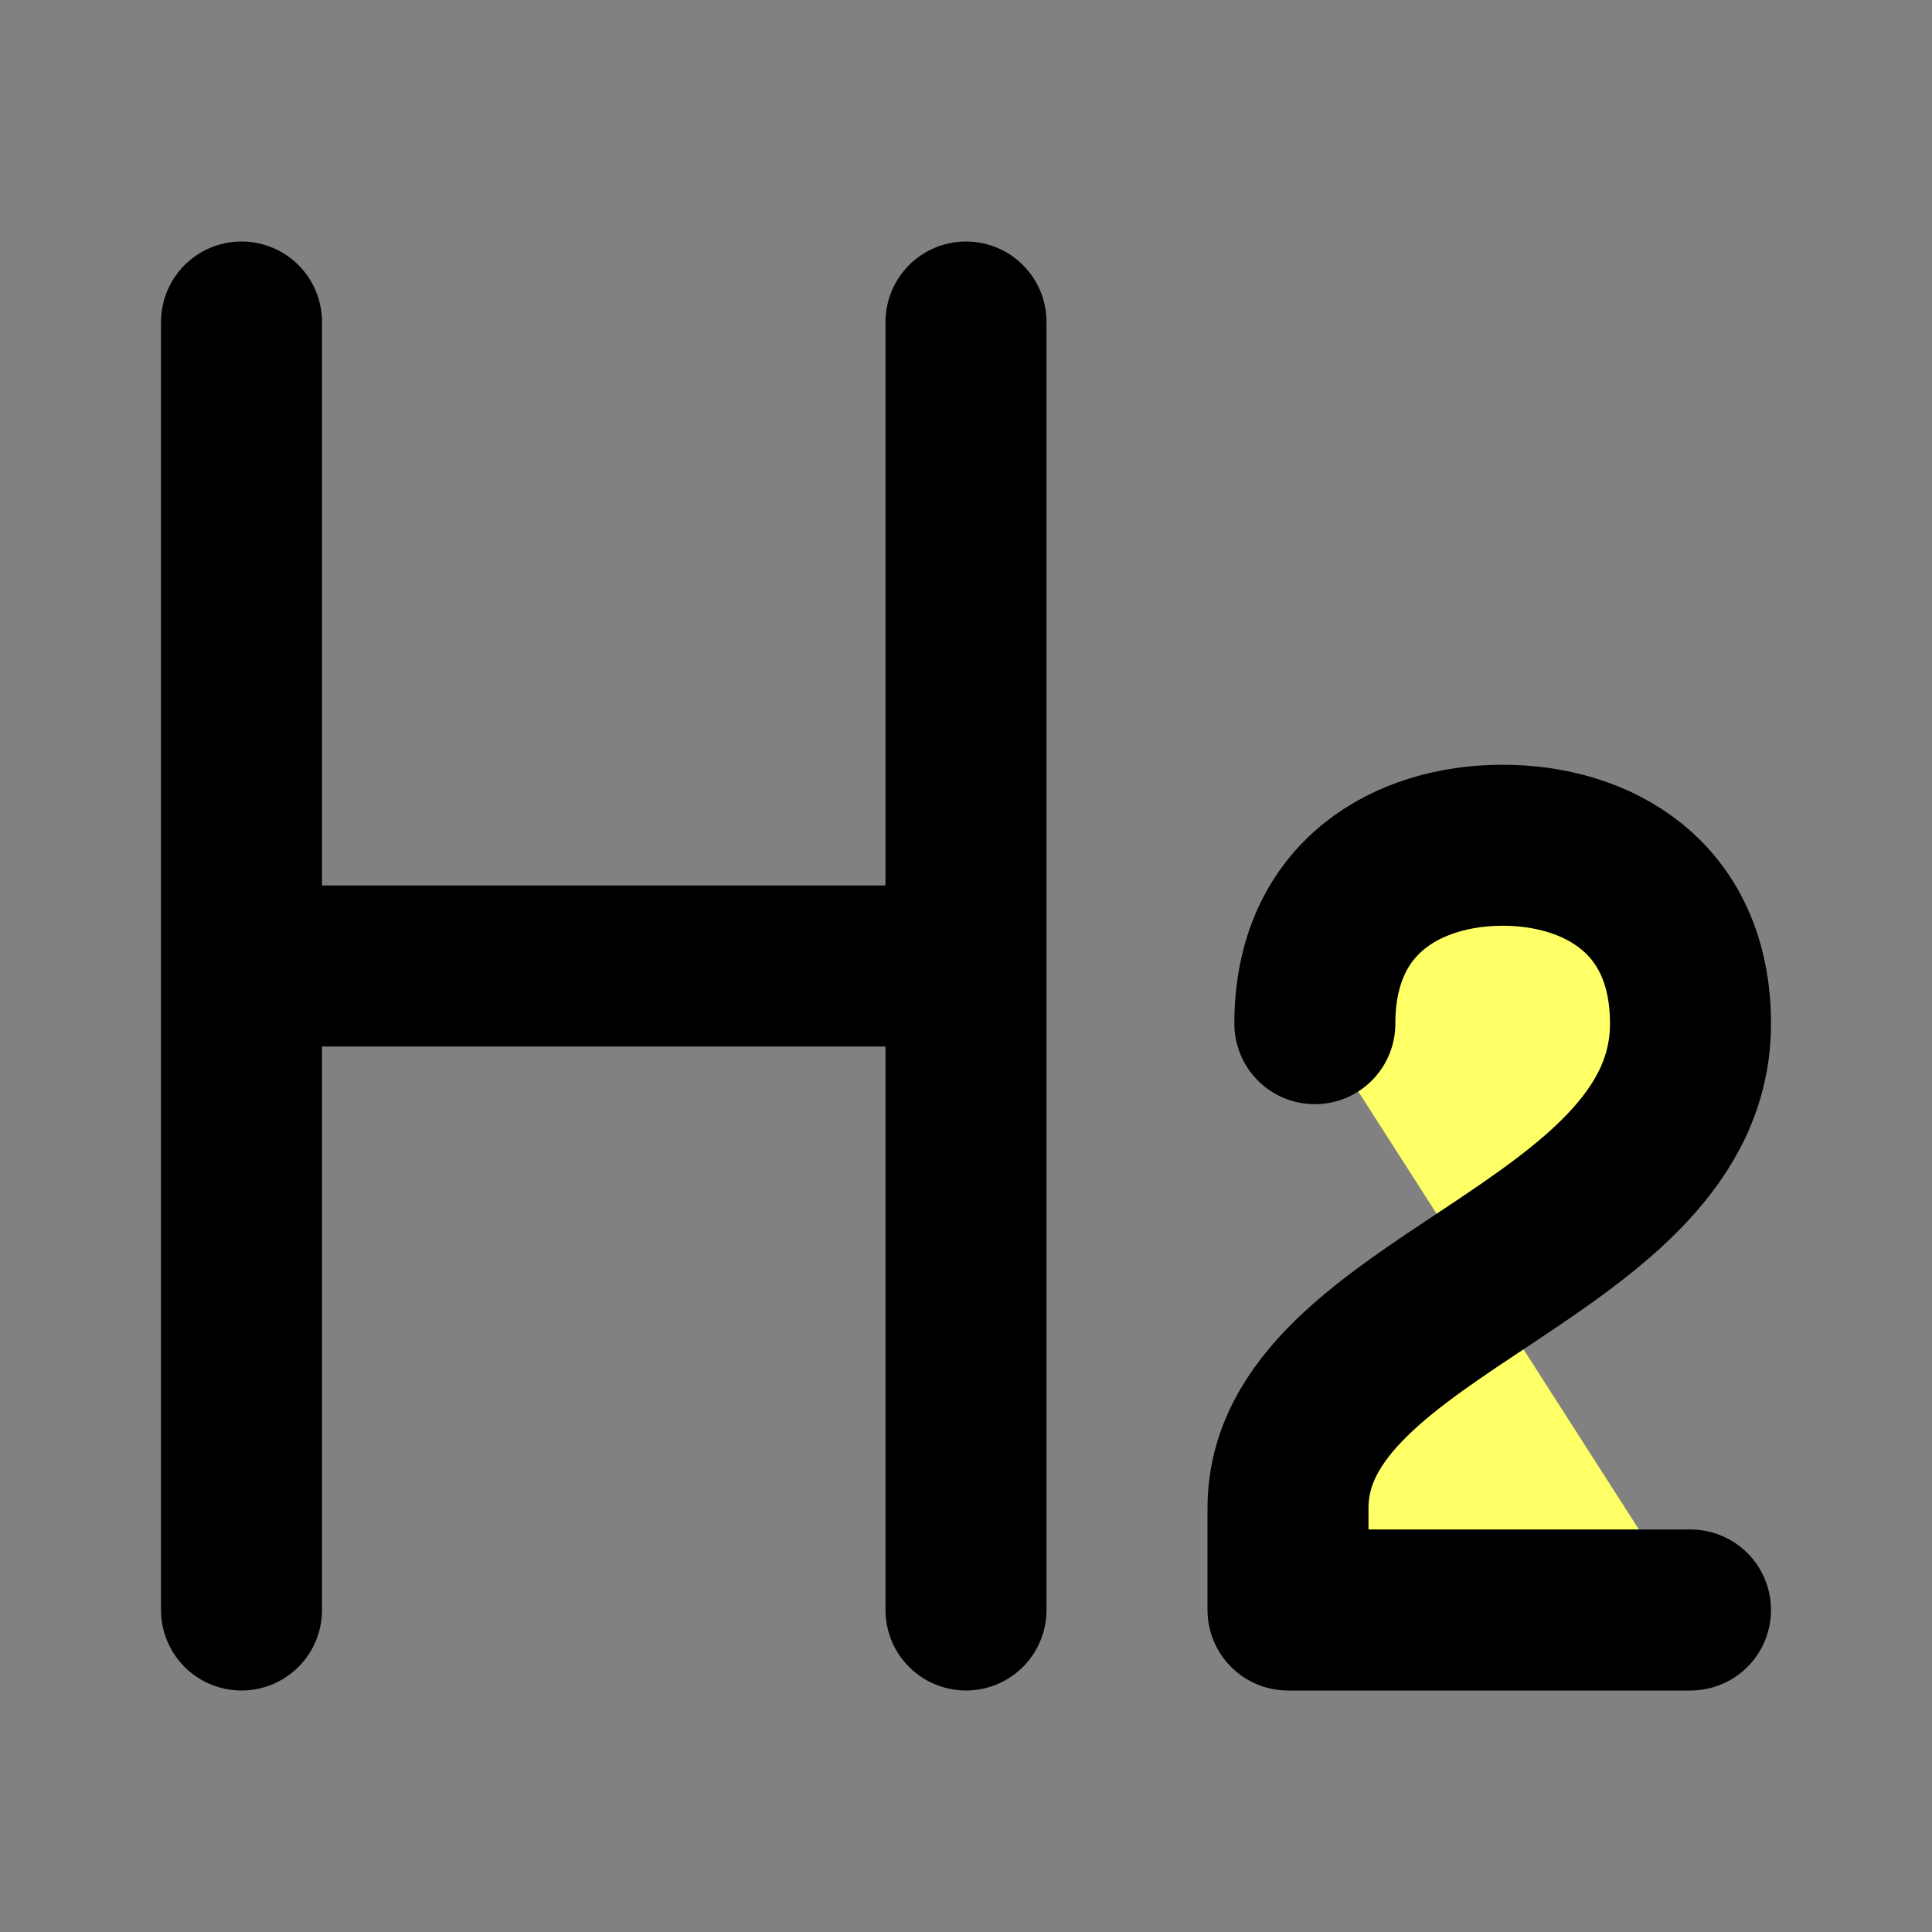 <?xml version="1.0" encoding="UTF-8"?>
<svg xmlns="http://www.w3.org/2000/svg" width="48" height="48" viewBox="0 0 48 48" fill="none"><rect x="0" y="0" width="48" height="48" fill="#808080" stroke="none"/><rect width="48" height="48" fill="white" fill-opacity="0.01"/><path d="M6 8V40" stroke="black" stroke-width="4" stroke-linecap="round" stroke-linejoin="round" fill="#ffff66"/><path d="M24 8V40" stroke="black" stroke-width="4" stroke-linecap="round" stroke-linejoin="round" fill="#ffff66"/><path d="M7 24H23" stroke="black" stroke-width="4" stroke-linecap="round" stroke-linejoin="round" fill="#ffff66"/><path d="M32.667 25.433C32.667 22.267 35 21 37.333 21C39.667 21 42 22.267 42 25.433C42 31.133 32 32.4 32 37.467V40H42" stroke="black" stroke-width="4" stroke-linecap="round" stroke-linejoin="round" fill="#ffff66"/></svg>
